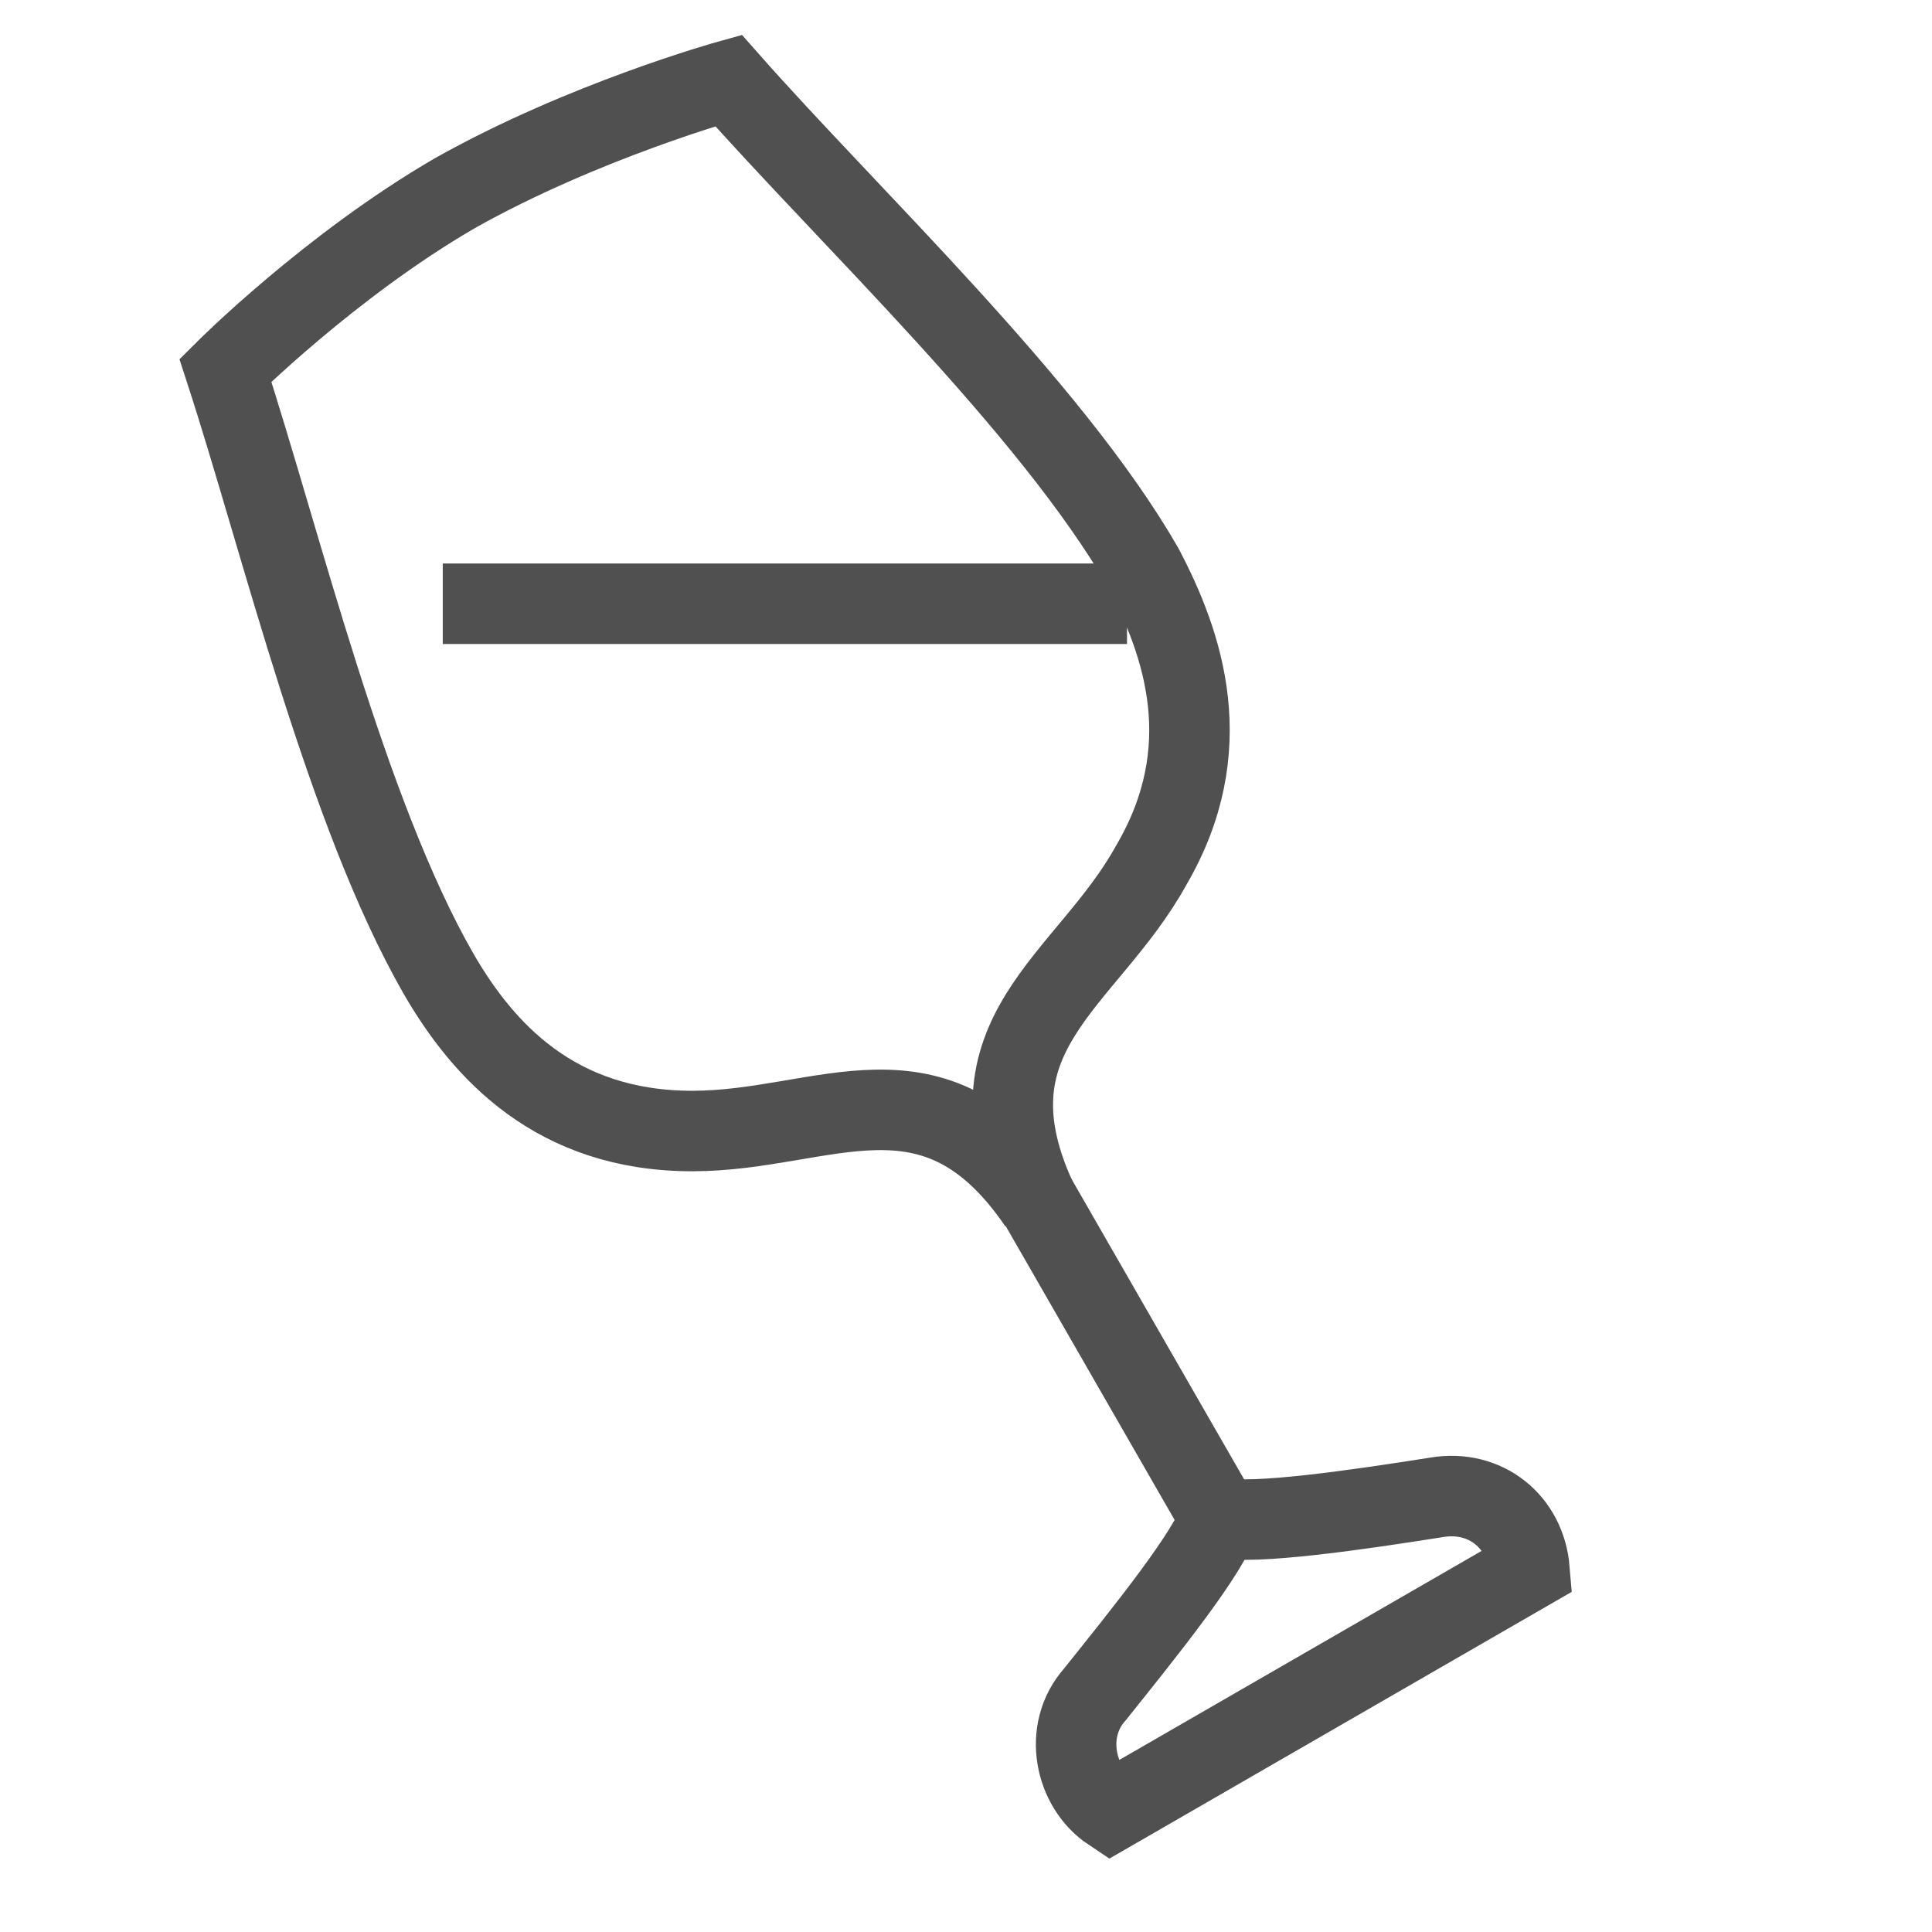 <?xml version="1.0" ?><svg style="enable-background:new 0 0 48 48;" version="1.1" viewBox="0 0 48 48" xml:space="preserve" xmlns="http://www.w3.org/2000/svg" xmlns:xlink="http://www.w3.org/1999/xlink"><style type="text/css">
	.st0{fill:none;stroke:#505050;stroke-width:2;stroke-miterlimit:10;}
	.st1{fill:none;stroke:#505050;stroke-width:2;stroke-linecap:round;stroke-linejoin:round;stroke-miterlimit:10;}
	.st2{fill:none;stroke:#505050;stroke-width:2;stroke-linejoin:round;stroke-miterlimit:10;}
	.st3{fill:none;stroke:#505050;stroke-width:2;stroke-linecap:round;stroke-miterlimit:10;}
</style><g id="_x34_8x48"/><g id="icons"><g><path class="st0" d="M38,39L38,39c-0.1-1.2-1.1-2-2.3-1.8c-1.9,0.3-4.6,0.7-5.4,0.5c-0.2,0.8-1.9,2.9-3.1,4.4    c-0.8,0.9-0.5,2.3,0.4,2.9l0,0L38,39z"/><line class="st0" x1="25.3" x2="30.3" y1="29" y2="37.7"/><path class="st0" d="M18.1,2c0,0-3.6,1-6.8,2.8C8.2,6.6,5.6,9.2,5.6,9.2c1.4,4.3,3,11,5.3,15c1.1,1.9,2.9,3.9,6.3,3.9    c3.3,0,6-2,8.6,1.8c-2-4.2,1.2-5.5,2.8-8.4c1.7-2.9,0.8-5.5-0.2-7.4C26.1,10.1,21.1,5.4,18.1,2z"/><path class="st0" d="M28,15H11"/></g></g></svg>